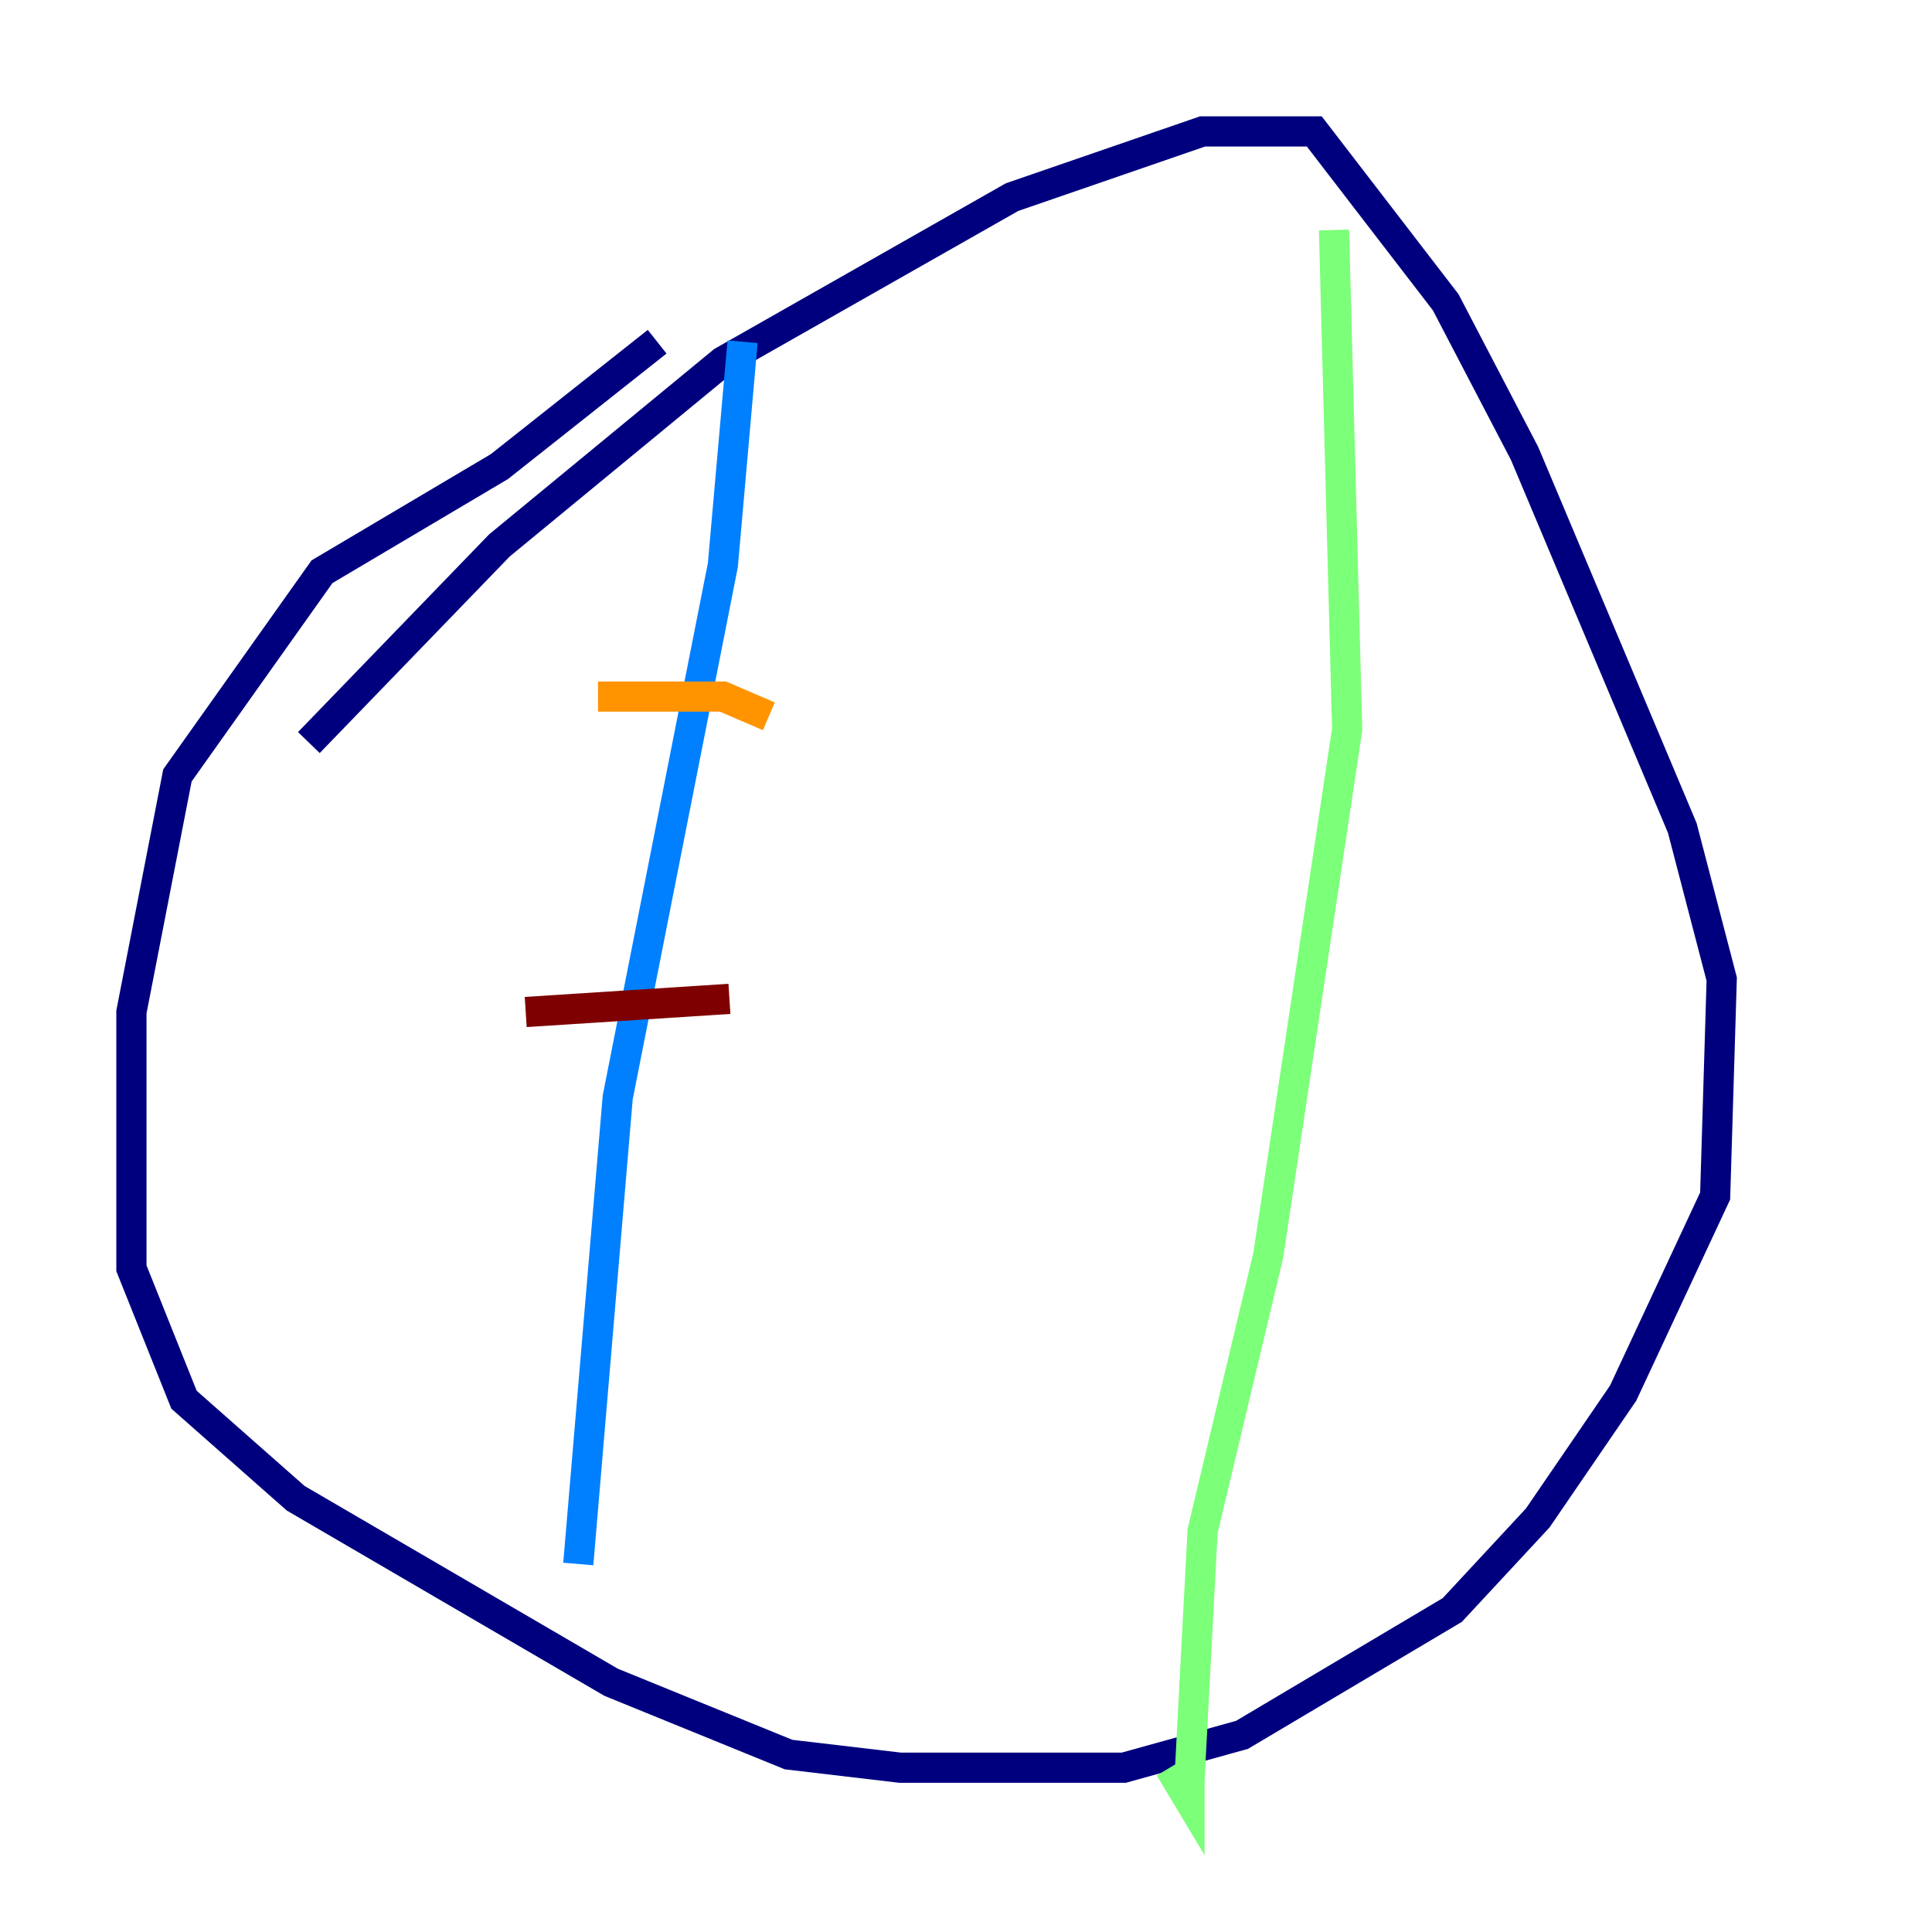 <?xml version="1.0" encoding="utf-8" ?>
<svg baseProfile="tiny" height="128" version="1.2" viewBox="0,0,128,128" width="128" xmlns="http://www.w3.org/2000/svg" xmlns:ev="http://www.w3.org/2001/xml-events" xmlns:xlink="http://www.w3.org/1999/xlink"><defs /><polyline fill="none" points="20.463,49.197 33.088,36.136 47.891,23.946 67.048,13.061 79.674,8.707 87.075,8.707 95.782,20.027 101.007,30.041 111.456,54.857 114.068,64.871 113.633,79.238 107.537,92.299 101.878,100.571 96.218,106.667 82.286,114.939 74.449,117.116 59.646,117.116 52.245,116.245 40.49,111.456 19.592,99.265 12.191,92.735 8.707,84.027 8.707,67.048 11.755,51.374 21.333,37.878 33.088,30.912 43.537,22.64" stroke="#00007f" stroke-width="2" /><polyline fill="none" points="49.197,22.64 47.891,37.442 40.925,72.707 38.313,103.619" stroke="#0080ff" stroke-width="2" /><polyline fill="none" points="88.381,15.238 89.252,48.327 84.027,83.156 79.674,101.442 78.803,117.986 78.803,119.293 77.497,117.116" stroke="#7cff79" stroke-width="2" /><polyline fill="none" points="39.619,46.15 47.891,46.15 50.939,47.456" stroke="#ff9400" stroke-width="2" /><polyline fill="none" points="34.83,67.048 48.327,66.177" stroke="#7f0000" stroke-width="2" /></svg>